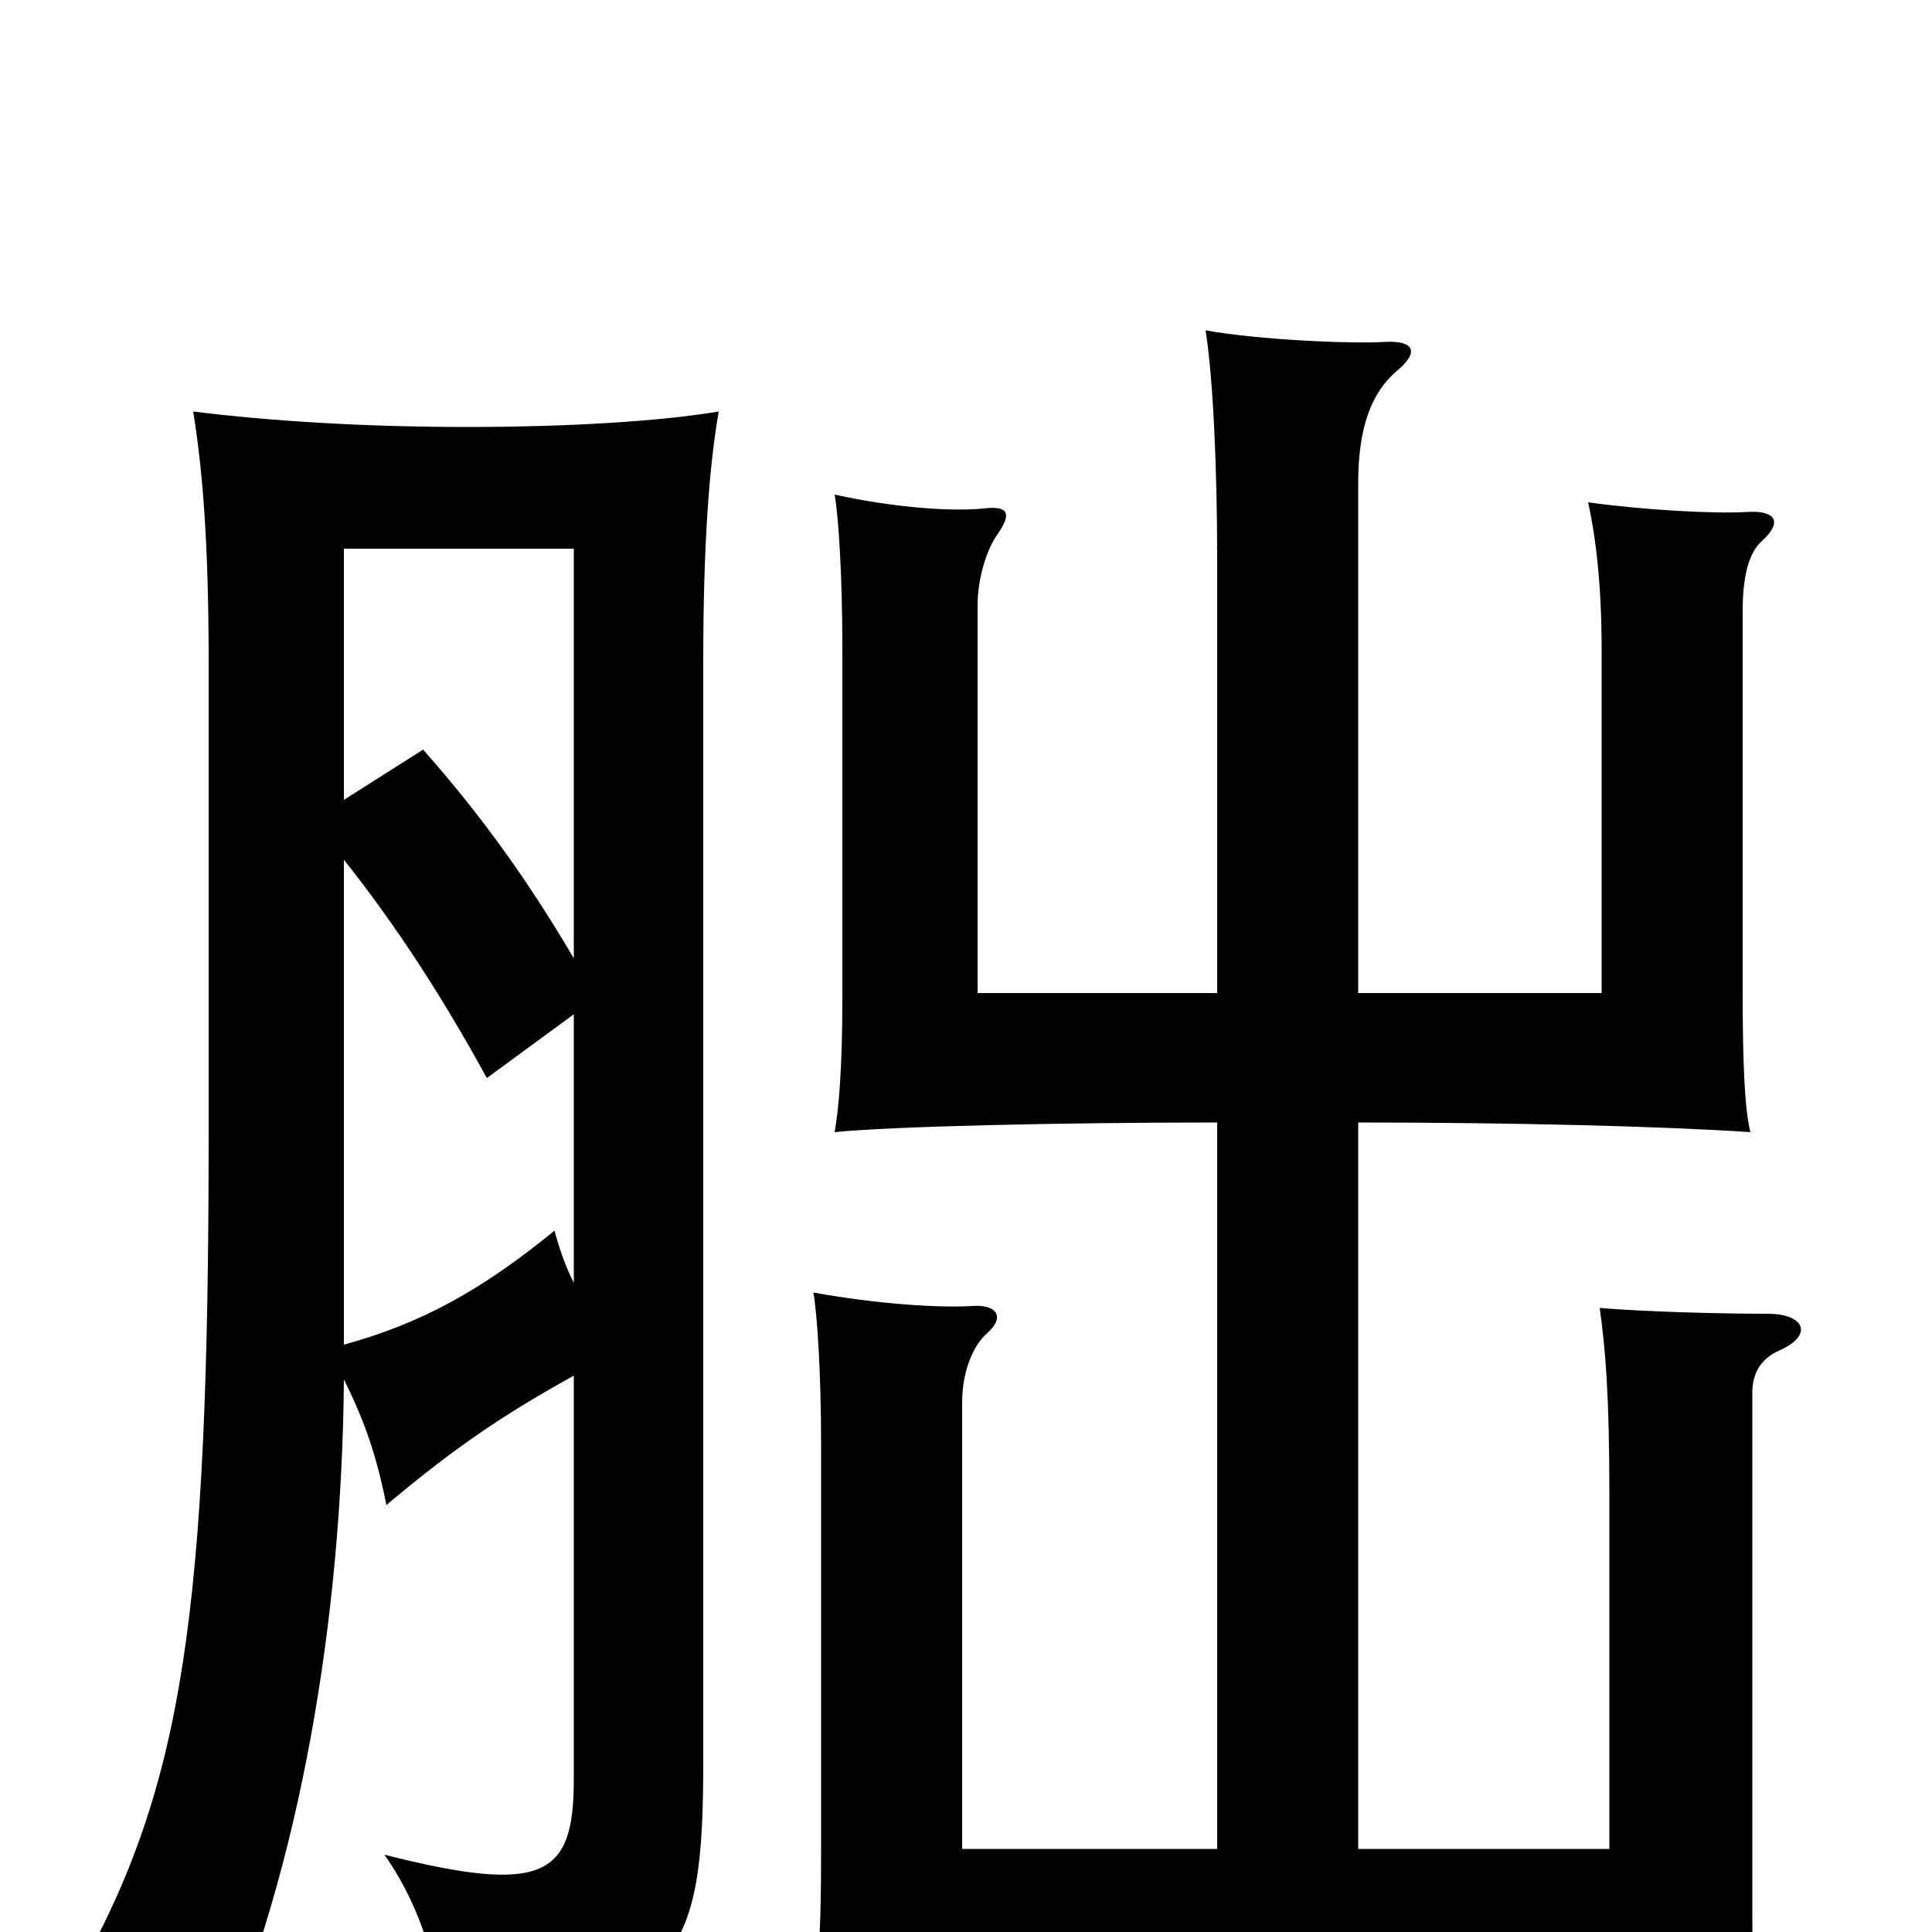 <svg xmlns="http://www.w3.org/2000/svg" viewBox="0 -1000 1000 1000">
	<path fill="#000000" d="M178 -286C189 -264 195 -246 200 -221C238 -253 263 -269 297 -288V-79C297 -29 282 -19 199 -40C220 -10 229 26 228 53C352 38 364 14 364 -88V-657C364 -718 367 -758 372 -787C342 -782 295 -779 242 -779C189 -779 140 -782 100 -787C105 -756 108 -718 108 -657V-414C108 -165 95 -76 40 22C65 29 93 45 112 65C155 -33 177 -161 178 -286ZM297 -504C274 -543 250 -577 219 -612L178 -586V-716H297ZM178 -555C205 -521 229 -484 252 -442L297 -475V-336C293 -344 290 -352 287 -363C249 -332 218 -315 178 -304ZM630 -43H498V-274C498 -289 503 -303 511 -310C521 -319 515 -325 503 -324C486 -323 454 -325 421 -331C423 -320 425 -289 425 -252V-42C425 -5 424 18 421 29C458 25 490 24 595 24H833V73H911C908 46 907 15 907 -10V-279C907 -290 912 -297 921 -301C939 -309 934 -320 915 -320C891 -320 852 -321 828 -323C831 -302 833 -277 833 -228V-43H703V-419C784 -419 862 -417 906 -414C903 -426 902 -450 902 -487V-684C902 -701 905 -714 912 -720C923 -730 919 -736 904 -735C887 -734 851 -736 822 -740C826 -722 829 -697 829 -664V-486H703V-750C703 -779 710 -797 723 -808C735 -818 732 -824 716 -823C700 -822 652 -824 624 -829C628 -804 630 -756 630 -711V-486H506V-687C506 -701 511 -716 516 -723C523 -733 523 -738 511 -737C494 -735 464 -737 432 -744C434 -733 436 -702 436 -665V-483C436 -446 434 -425 432 -414C461 -417 549 -419 630 -419Z"/>
</svg>